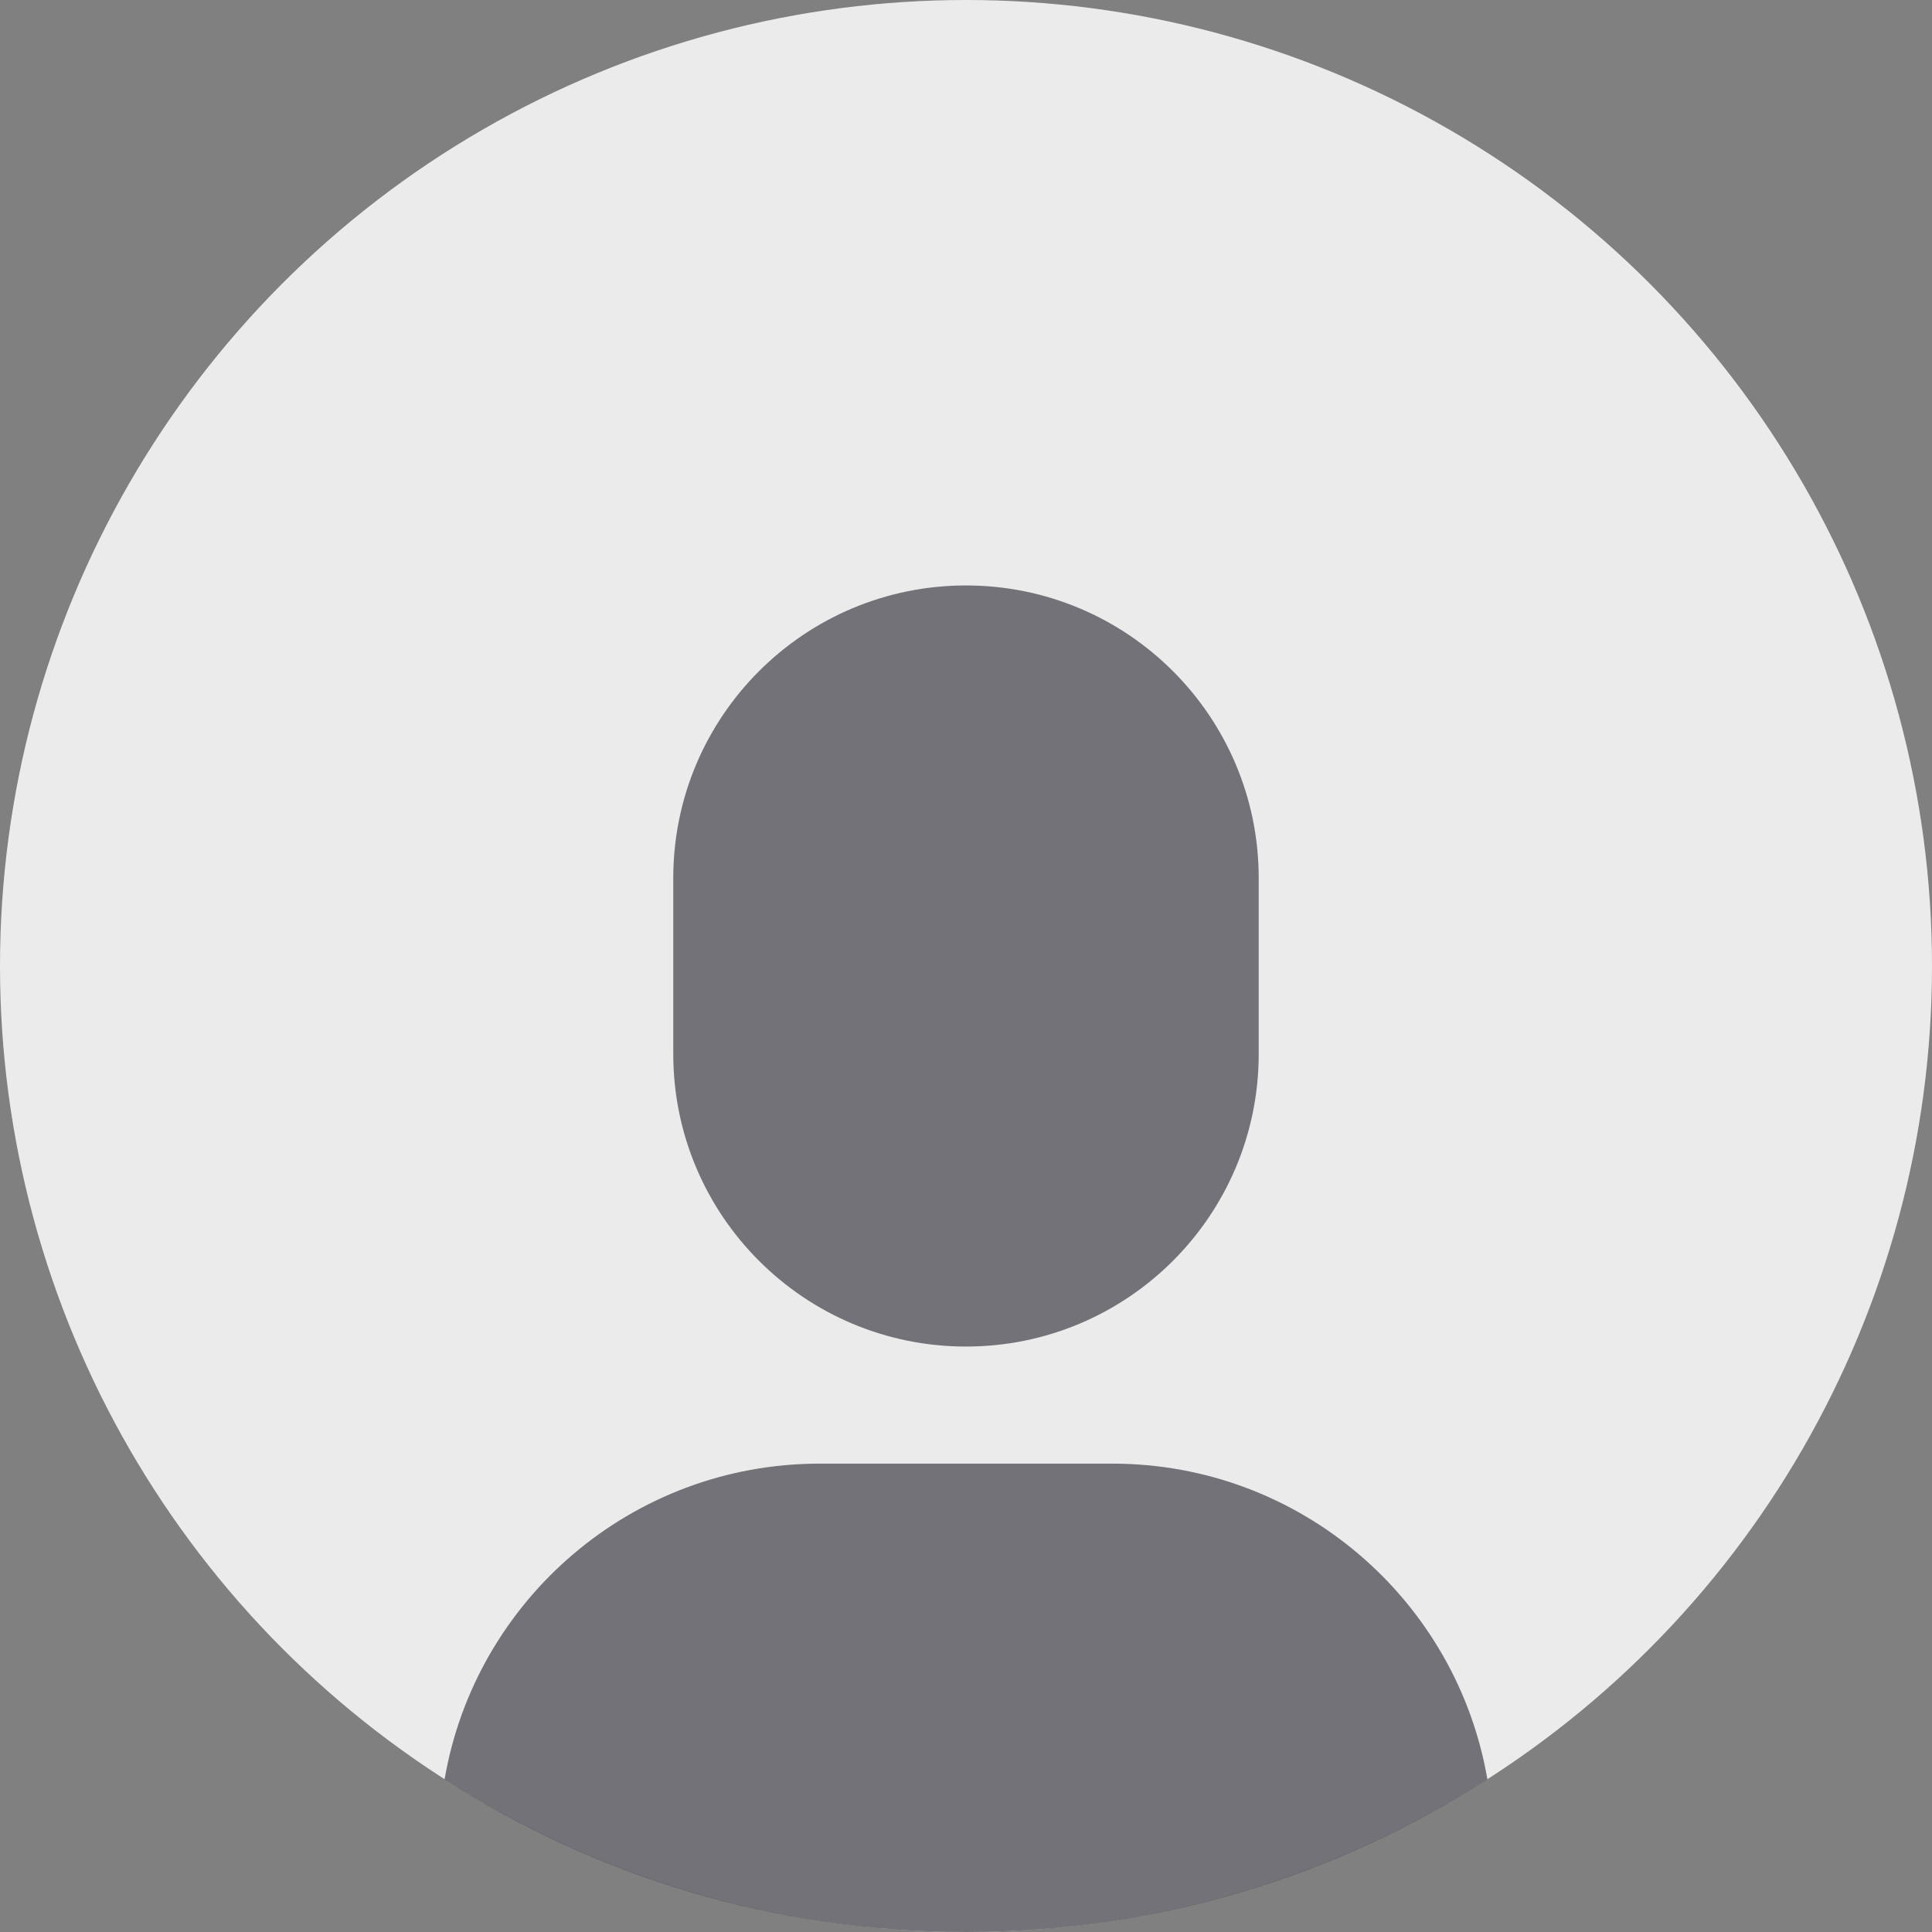 <svg width="132" height="132" viewBox="0 0 132 132" fill="none" xmlns="http://www.w3.org/2000/svg">
<rect x="0" y="0" width="132" height="132" fill="#808080" stroke="none"/>
<circle cx="66" cy="66" r="66" fill="#EBEBEB"/>
<path fill-rule="evenodd" clip-rule="evenodd" d="M65.999 40C54.953 40 45.999 48.954 45.999 60V72C45.999 83.046 54.953 92 65.999 92C77.045 92 85.999 83.046 85.999 72V60C85.999 48.954 77.045 40 65.999 40ZM65.999 132C79.12 132 91.347 128.171 101.623 121.57C99.52 109.321 88.848 100 75.999 100H55.999C43.15 100 32.478 109.321 30.375 121.57C40.651 128.171 52.878 132 65.999 132Z" fill="#14141F" fill-opacity="0.56"/>
</svg>
